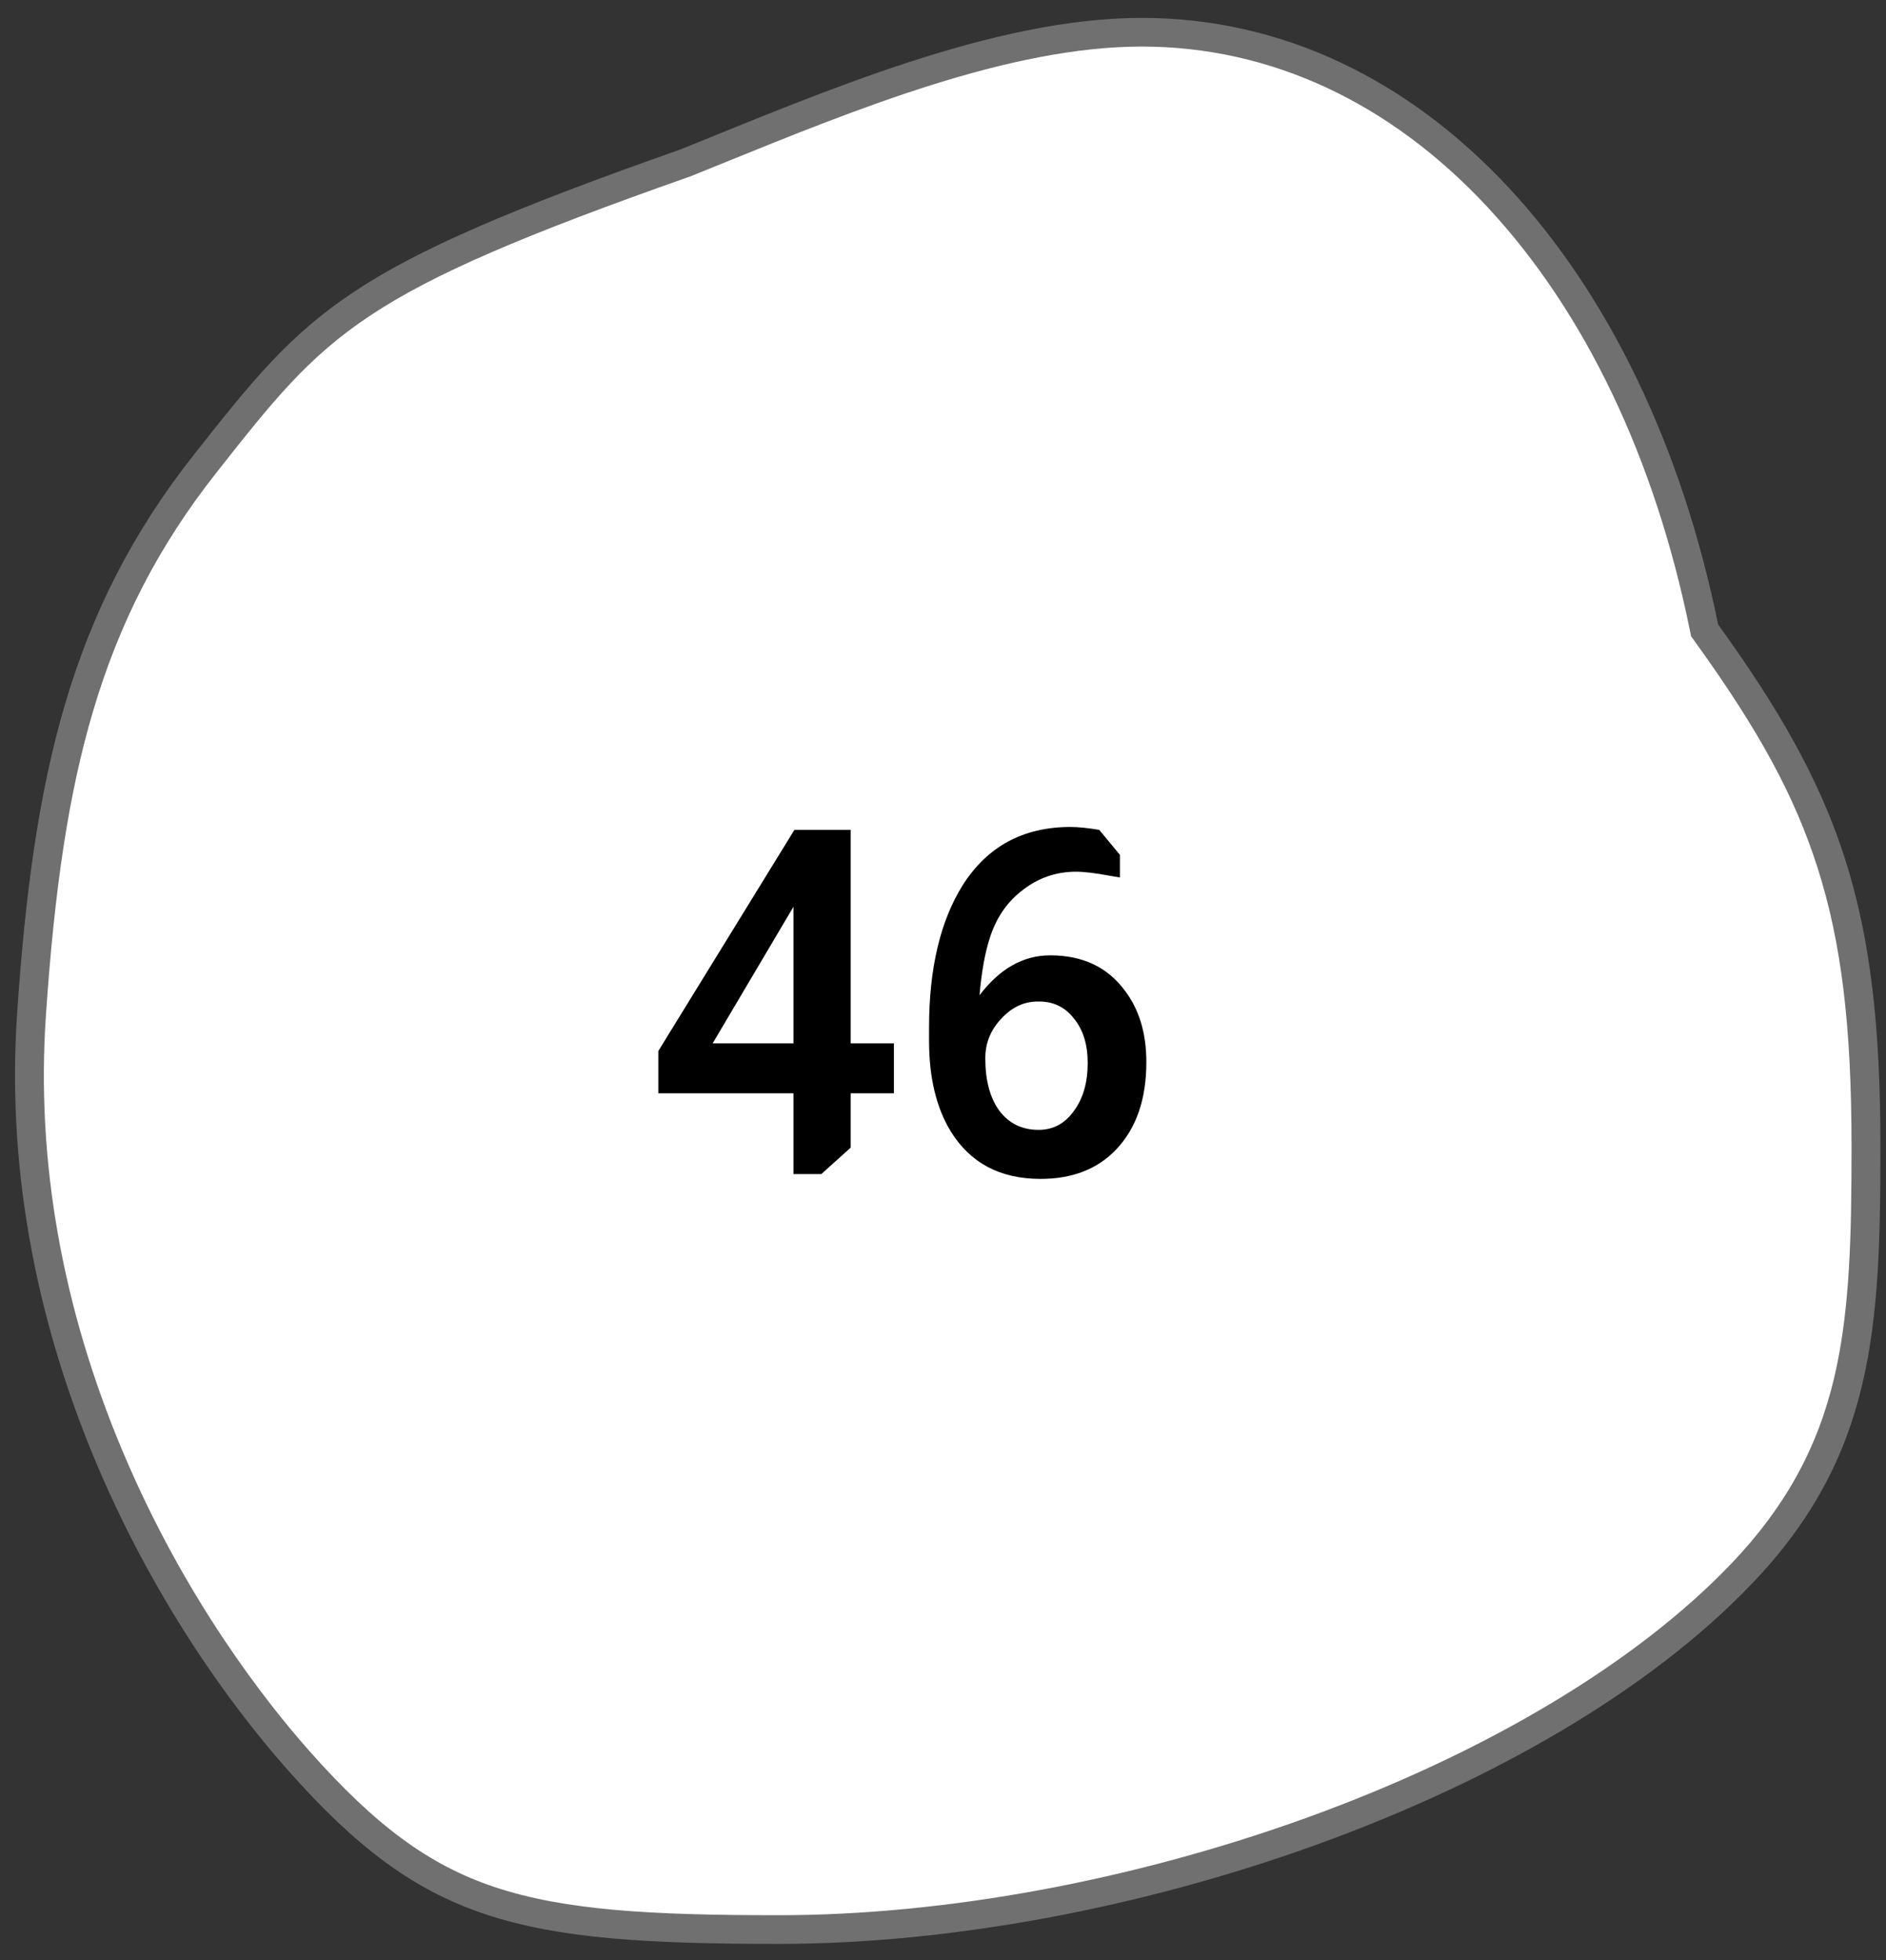 <svg width="51" height="53" viewBox="0 0 51 53" fill="none" xmlns="http://www.w3.org/2000/svg">
<rect x="0" y="0" width="51" height="53" fill="#333333" stroke="none"/>
<path d="M21.059 52.176C17.594 52.176 15.204 52.048 13.246 51.393C11.412 50.779 9.913 49.682 8.074 47.604C6.894 46.274 4.662 43.441 2.963 39.409C1.294 35.448 0.583 31.422 0.852 27.443C1.091 23.9 1.487 21.341 2.135 19.147C2.869 16.66 3.954 14.56 5.548 12.538C7.05 10.633 8.042 9.374 9.785 8.216C11.469 7.098 13.922 6.029 18.534 4.405L18.542 4.402L18.551 4.399C18.818 4.291 19.088 4.181 19.362 4.07C23.053 2.571 27.236 0.871 30.874 0.871C34.459 0.871 37.791 2.415 40.51 5.335C43.19 8.214 45.116 12.235 46.079 16.965L46.096 17.046L46.144 17.114C47.893 19.537 48.905 21.406 49.527 23.362C50.18 25.417 50.459 27.7 50.459 30.997C50.459 33.36 50.423 35.469 49.978 37.347C49.508 39.332 48.594 40.984 47.102 42.546C44.507 45.265 40.383 47.738 35.492 49.508C30.738 51.228 25.612 52.176 21.059 52.176Z" fill="white"/>
<path d="M30.873 1.259C27.313 1.259 23.167 2.943 19.51 4.429C19.236 4.54 18.965 4.65 18.697 4.758L18.664 4.771C9.669 7.938 8.861 8.963 5.855 12.777C4.292 14.759 3.229 16.817 2.509 19.256C1.869 21.422 1.478 23.955 1.241 27.469C0.976 31.387 1.677 35.354 3.323 39.259C5.001 43.24 7.203 46.036 8.367 47.348C10.157 49.37 11.606 50.436 13.37 51.025C15.278 51.663 17.634 51.788 21.059 51.788C25.568 51.788 30.646 50.849 35.358 49.144C40.194 47.394 44.264 44.956 46.819 42.279C48.261 40.769 49.145 39.173 49.598 37.258C50.033 35.421 50.068 33.336 50.068 30.997C50.068 27.742 49.795 25.494 49.154 23.479C48.537 21.538 47.573 19.76 45.827 17.34L45.729 17.204L45.696 17.042C44.747 12.382 42.854 8.425 40.223 5.599C37.58 2.76 34.347 1.259 30.873 1.259ZM30.873 0.484C38.513 0.484 44.498 7.252 46.461 16.888C49.777 21.483 50.849 24.543 50.849 30.997C50.849 35.877 50.694 39.349 47.385 42.813C41.826 48.637 30.359 52.564 21.059 52.564C13.94 52.564 11.436 51.989 7.781 47.861C4.339 43.979 -0.146 36.419 0.462 27.417C0.896 20.989 1.896 16.54 5.24 12.299C8.351 8.352 9.282 7.252 18.403 4.04C22.27 2.478 26.884 0.484 30.873 0.484Z" fill="#707070"/>
<path d="M23.003 22.44V28.212H24.172V29.564H23.003V31.033L22.209 31.748H21.456V29.564H17.802V28.42L21.482 22.44H23.003ZM21.456 24.52L19.271 28.212H21.456V24.52ZM26.488 26.912C27.034 26.192 27.671 25.833 28.399 25.833C29.274 25.833 29.946 26.149 30.414 26.782C30.804 27.293 30.999 27.939 30.999 28.719C30.999 29.724 30.726 30.513 30.18 31.085C29.677 31.613 28.997 31.878 28.139 31.878C27.047 31.878 26.237 31.449 25.708 30.591C25.318 29.95 25.123 29.135 25.123 28.147V27.783C25.123 26.188 25.427 24.905 26.033 23.935C26.701 22.886 27.671 22.362 28.945 22.362C29.153 22.362 29.413 22.388 29.725 22.44L30.284 23.116V23.727C30.241 23.718 30.163 23.705 30.05 23.688C29.634 23.61 29.318 23.571 29.101 23.571C28.564 23.571 28.083 23.735 27.658 24.065C27.233 24.386 26.934 24.823 26.761 25.378C26.631 25.785 26.54 26.297 26.488 26.912ZM29.413 28.745C29.413 28.242 29.288 27.839 29.036 27.536C28.794 27.224 28.468 27.072 28.061 27.081C27.689 27.081 27.359 27.237 27.073 27.549C26.787 27.852 26.644 28.207 26.644 28.615C26.644 29.213 26.77 29.685 27.021 30.032C27.281 30.378 27.637 30.552 28.087 30.552C28.477 30.552 28.794 30.383 29.036 30.045C29.288 29.707 29.413 29.273 29.413 28.745Z" fill="black"/>
</svg>
